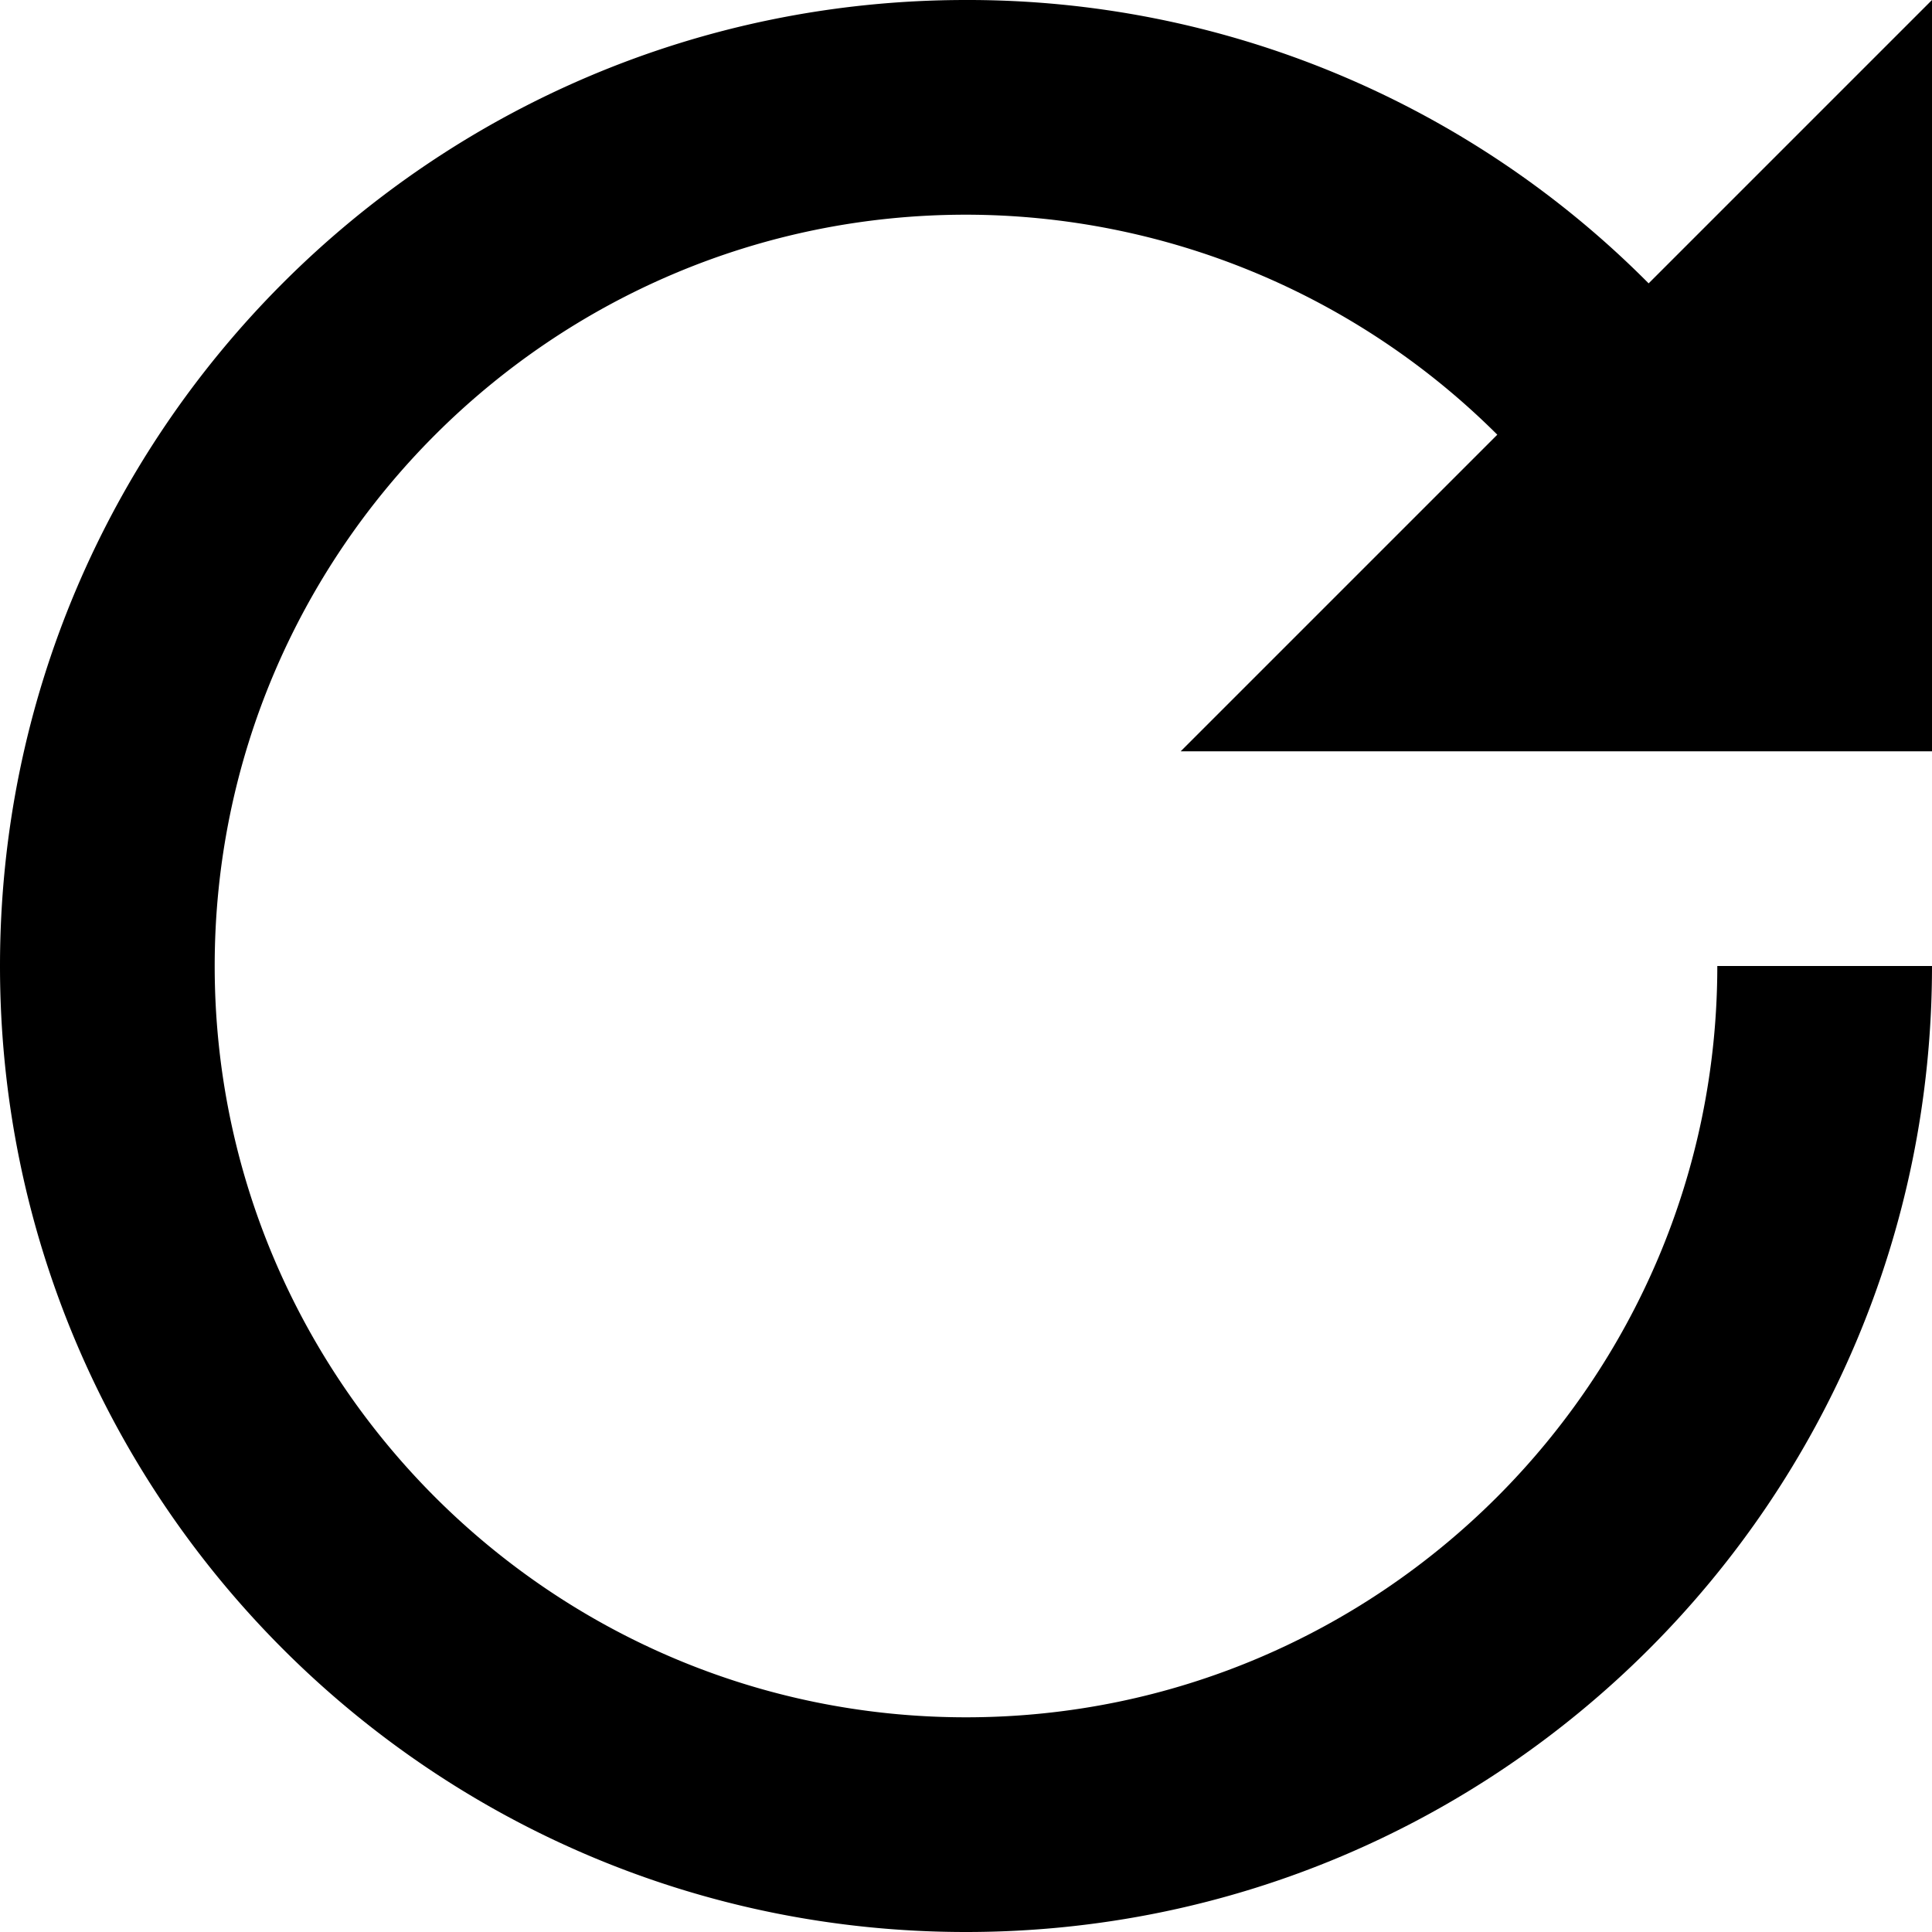<svg xmlns="http://www.w3.org/2000/svg" viewBox="0 0 24 24"><path fill-rule="nonzero" d="M24 9.333V0l-3.52 3.52A11.916 11.916 0 0 0 12 0C5.373 0 0 5.373 0 12s5.373 12 12 12 12-5.373 12-12h-2.667c0 5.147-4.186 9.333-9.333 9.333S2.667 17.147 2.667 12 6.853 2.667 12 2.667A9.357 9.357 0 0 1 18.6 5.4l-3.933 3.933H24Z"/></svg>